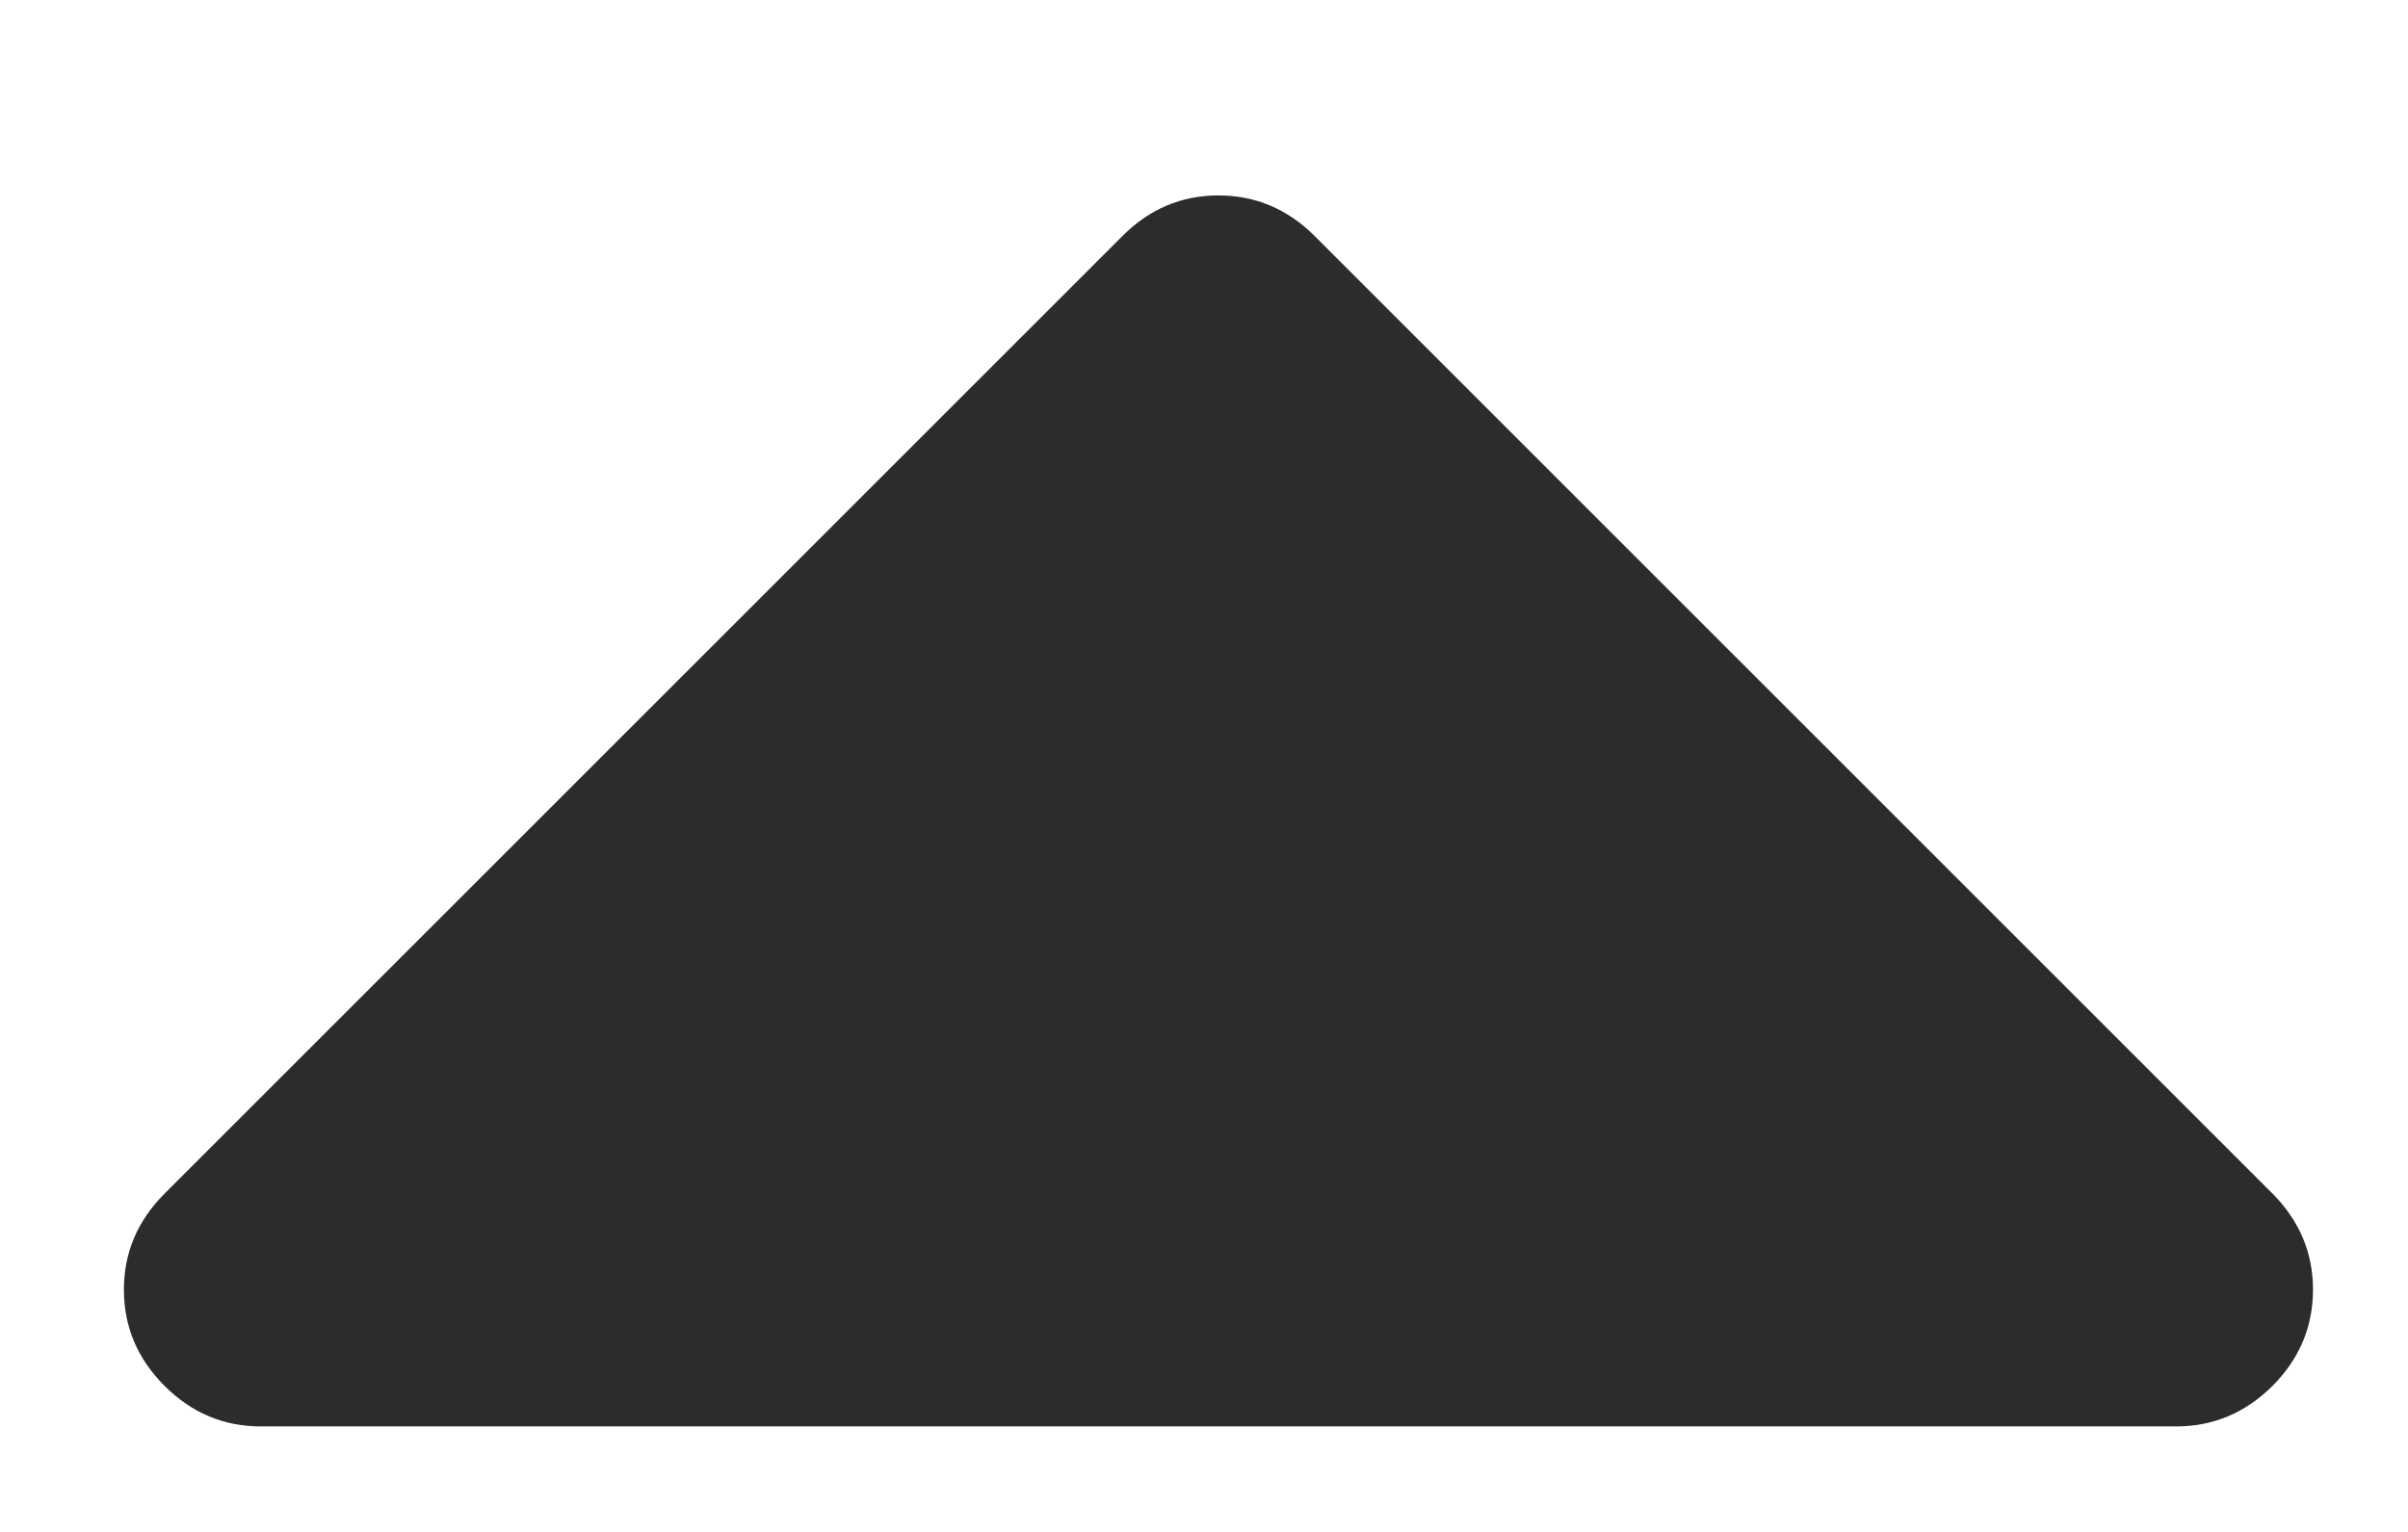 <svg width="11" height="7" viewBox="0 0 11 7" fill="none" xmlns="http://www.w3.org/2000/svg">
<path d="M10.566 5.893C10.566 6.063 10.504 6.209 10.381 6.333C10.257 6.456 10.11 6.518 9.941 6.518H1.191C1.022 6.518 0.875 6.456 0.752 6.333C0.628 6.209 0.566 6.063 0.566 5.893C0.566 5.724 0.628 5.578 0.752 5.454L5.127 1.079C5.25 0.955 5.397 0.893 5.566 0.893C5.735 0.893 5.882 0.955 6.006 1.079L10.381 5.454C10.504 5.578 10.566 5.724 10.566 5.893Z" fill="#2C2C2C"/>
</svg>
